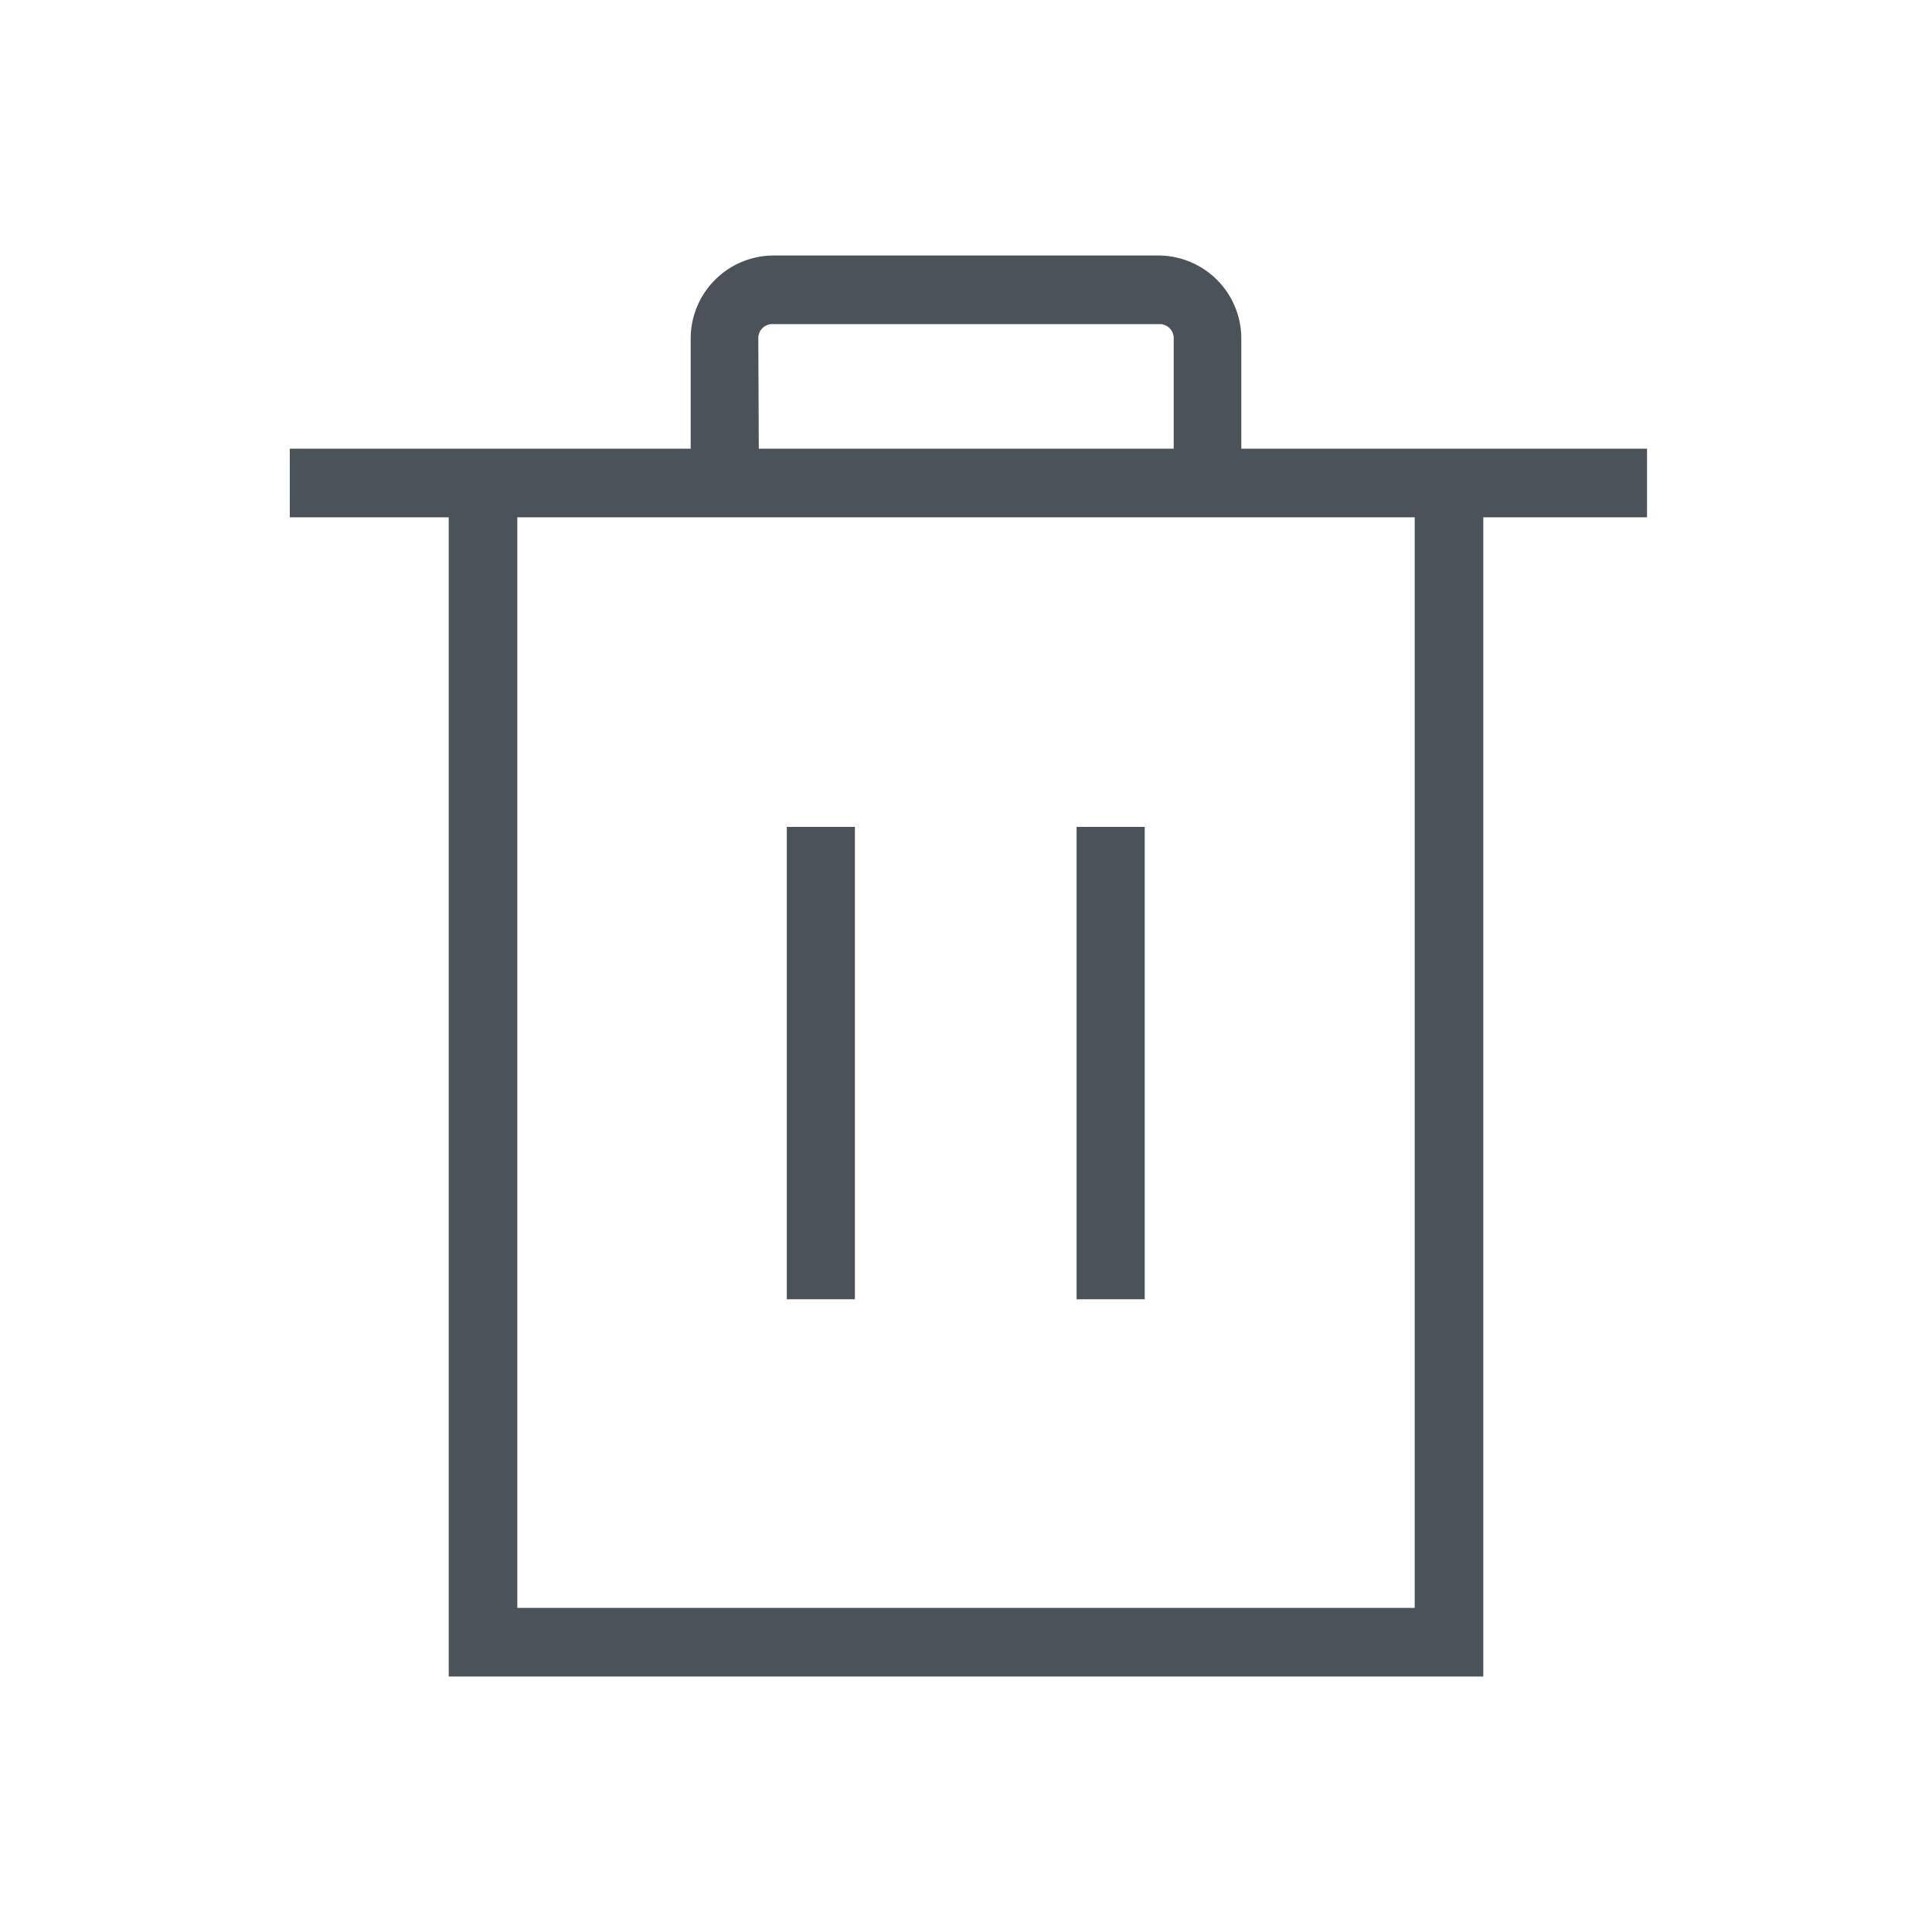 <svg id="Layer_1" data-name="Layer 1" xmlns="http://www.w3.org/2000/svg" viewBox="0 0 40 40"><defs><style>.cls-1{fill:none;}.cls-2{fill:#4b5259;}</style></defs><title>Artboard 17</title><rect class="cls-1" width="40" height="40"/><path class="cls-2" d="M25.7,7A1.72,1.72,0,0,0,24,5.29H16A1.72,1.72,0,0,0,14.3,7V9.29H6v1.42H9.29v24H30.71v-24H34.1V9.29H25.7Zm-10,0a.29.29,0,0,1,.3-.29h8a.29.29,0,0,1,.3.29V9.29H15.71ZM29.29,33.29H10.71V10.71H29.29Z"/><rect class="cls-2" x="16.29" y="17.12" width="1.41" height="9.78"/><rect class="cls-2" x="22.29" y="17.12" width="1.41" height="9.78"/></svg>